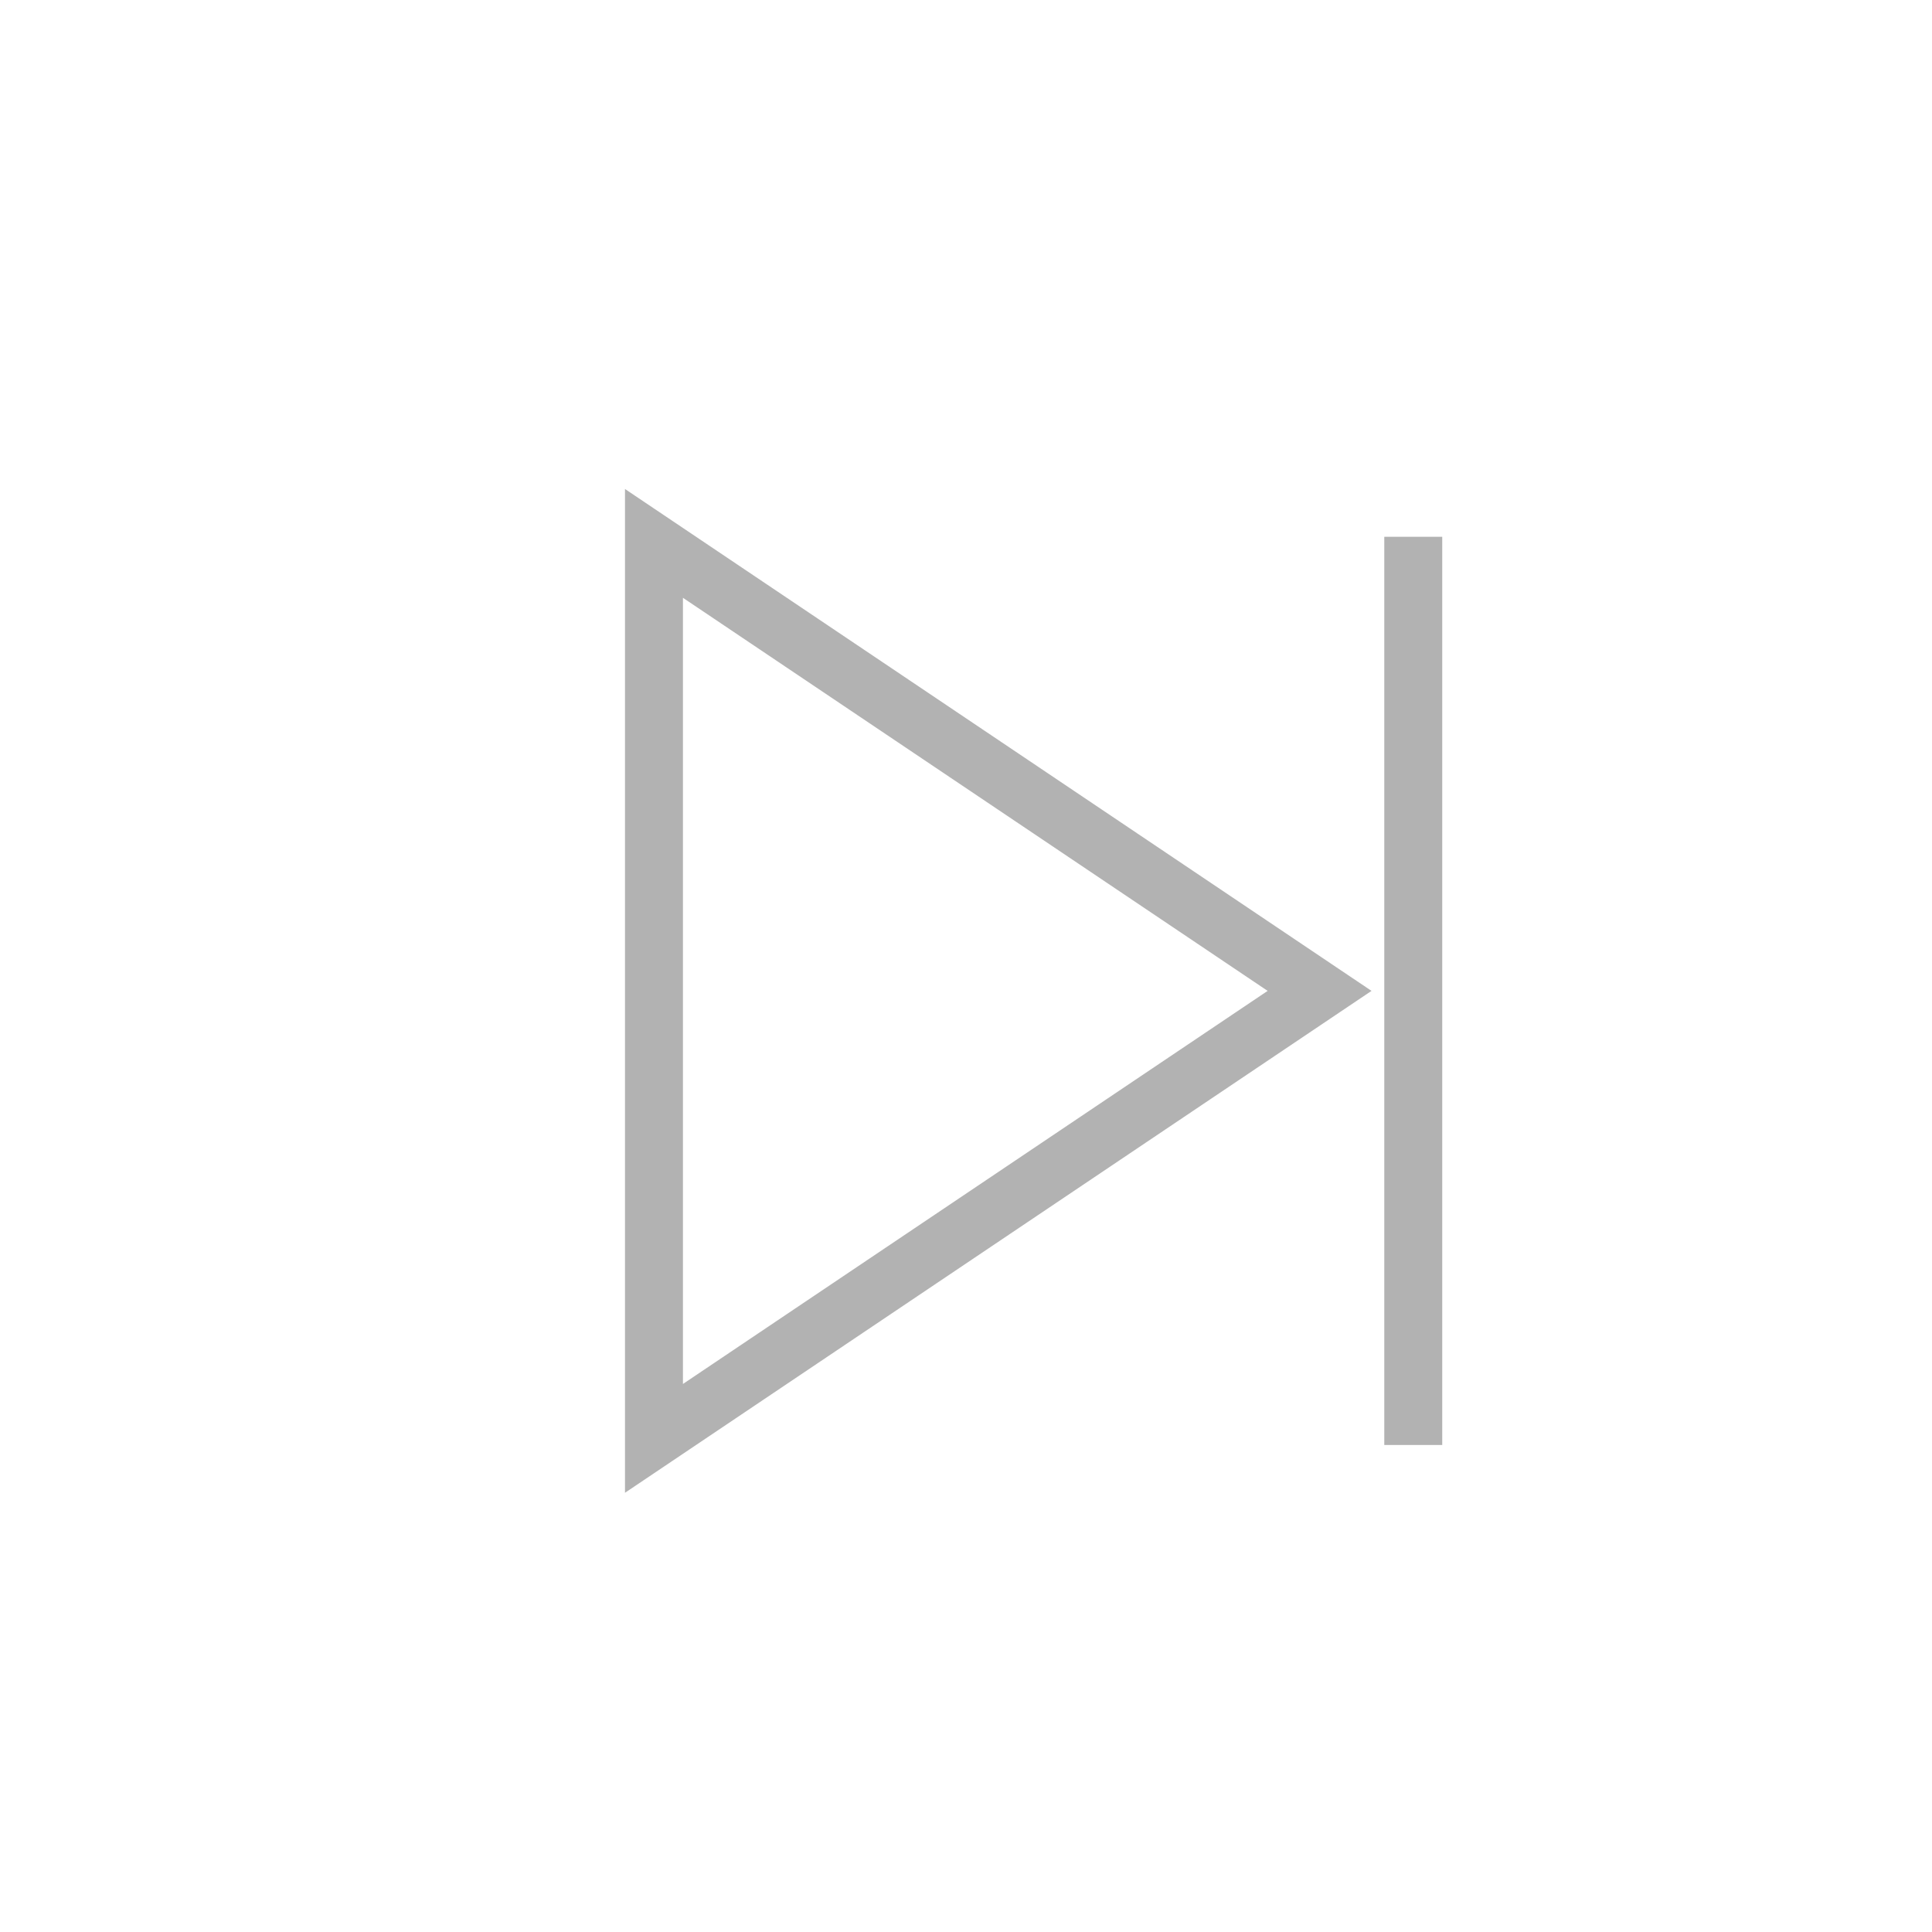 <svg width="100" height="100" xmlns="http://www.w3.org/2000/svg" xmlns:svg="http://www.w3.org/2000/svg">
 <!-- Created with SVG-edit - http://svg-edit.googlecode.com/ -->
 <g>
  <title>Layer 1</title>
  <polygon stroke="#b2b2b2" id="svg_3" fill="none" points="68.301,51.288 33.849,74.45 33.849,28.126 68.301,51.288 " stroke-width="3"/>
  <line transform="rotate(180 51.075,51.288) " stroke="#b2b2b2" id="svg_1" y2="74.792" x2="29" y1="27.784" x1="29" stroke-linecap="null" stroke-linejoin="null" stroke-dasharray="null" stroke-width="3" fill="none"/>
 </g>
</svg>